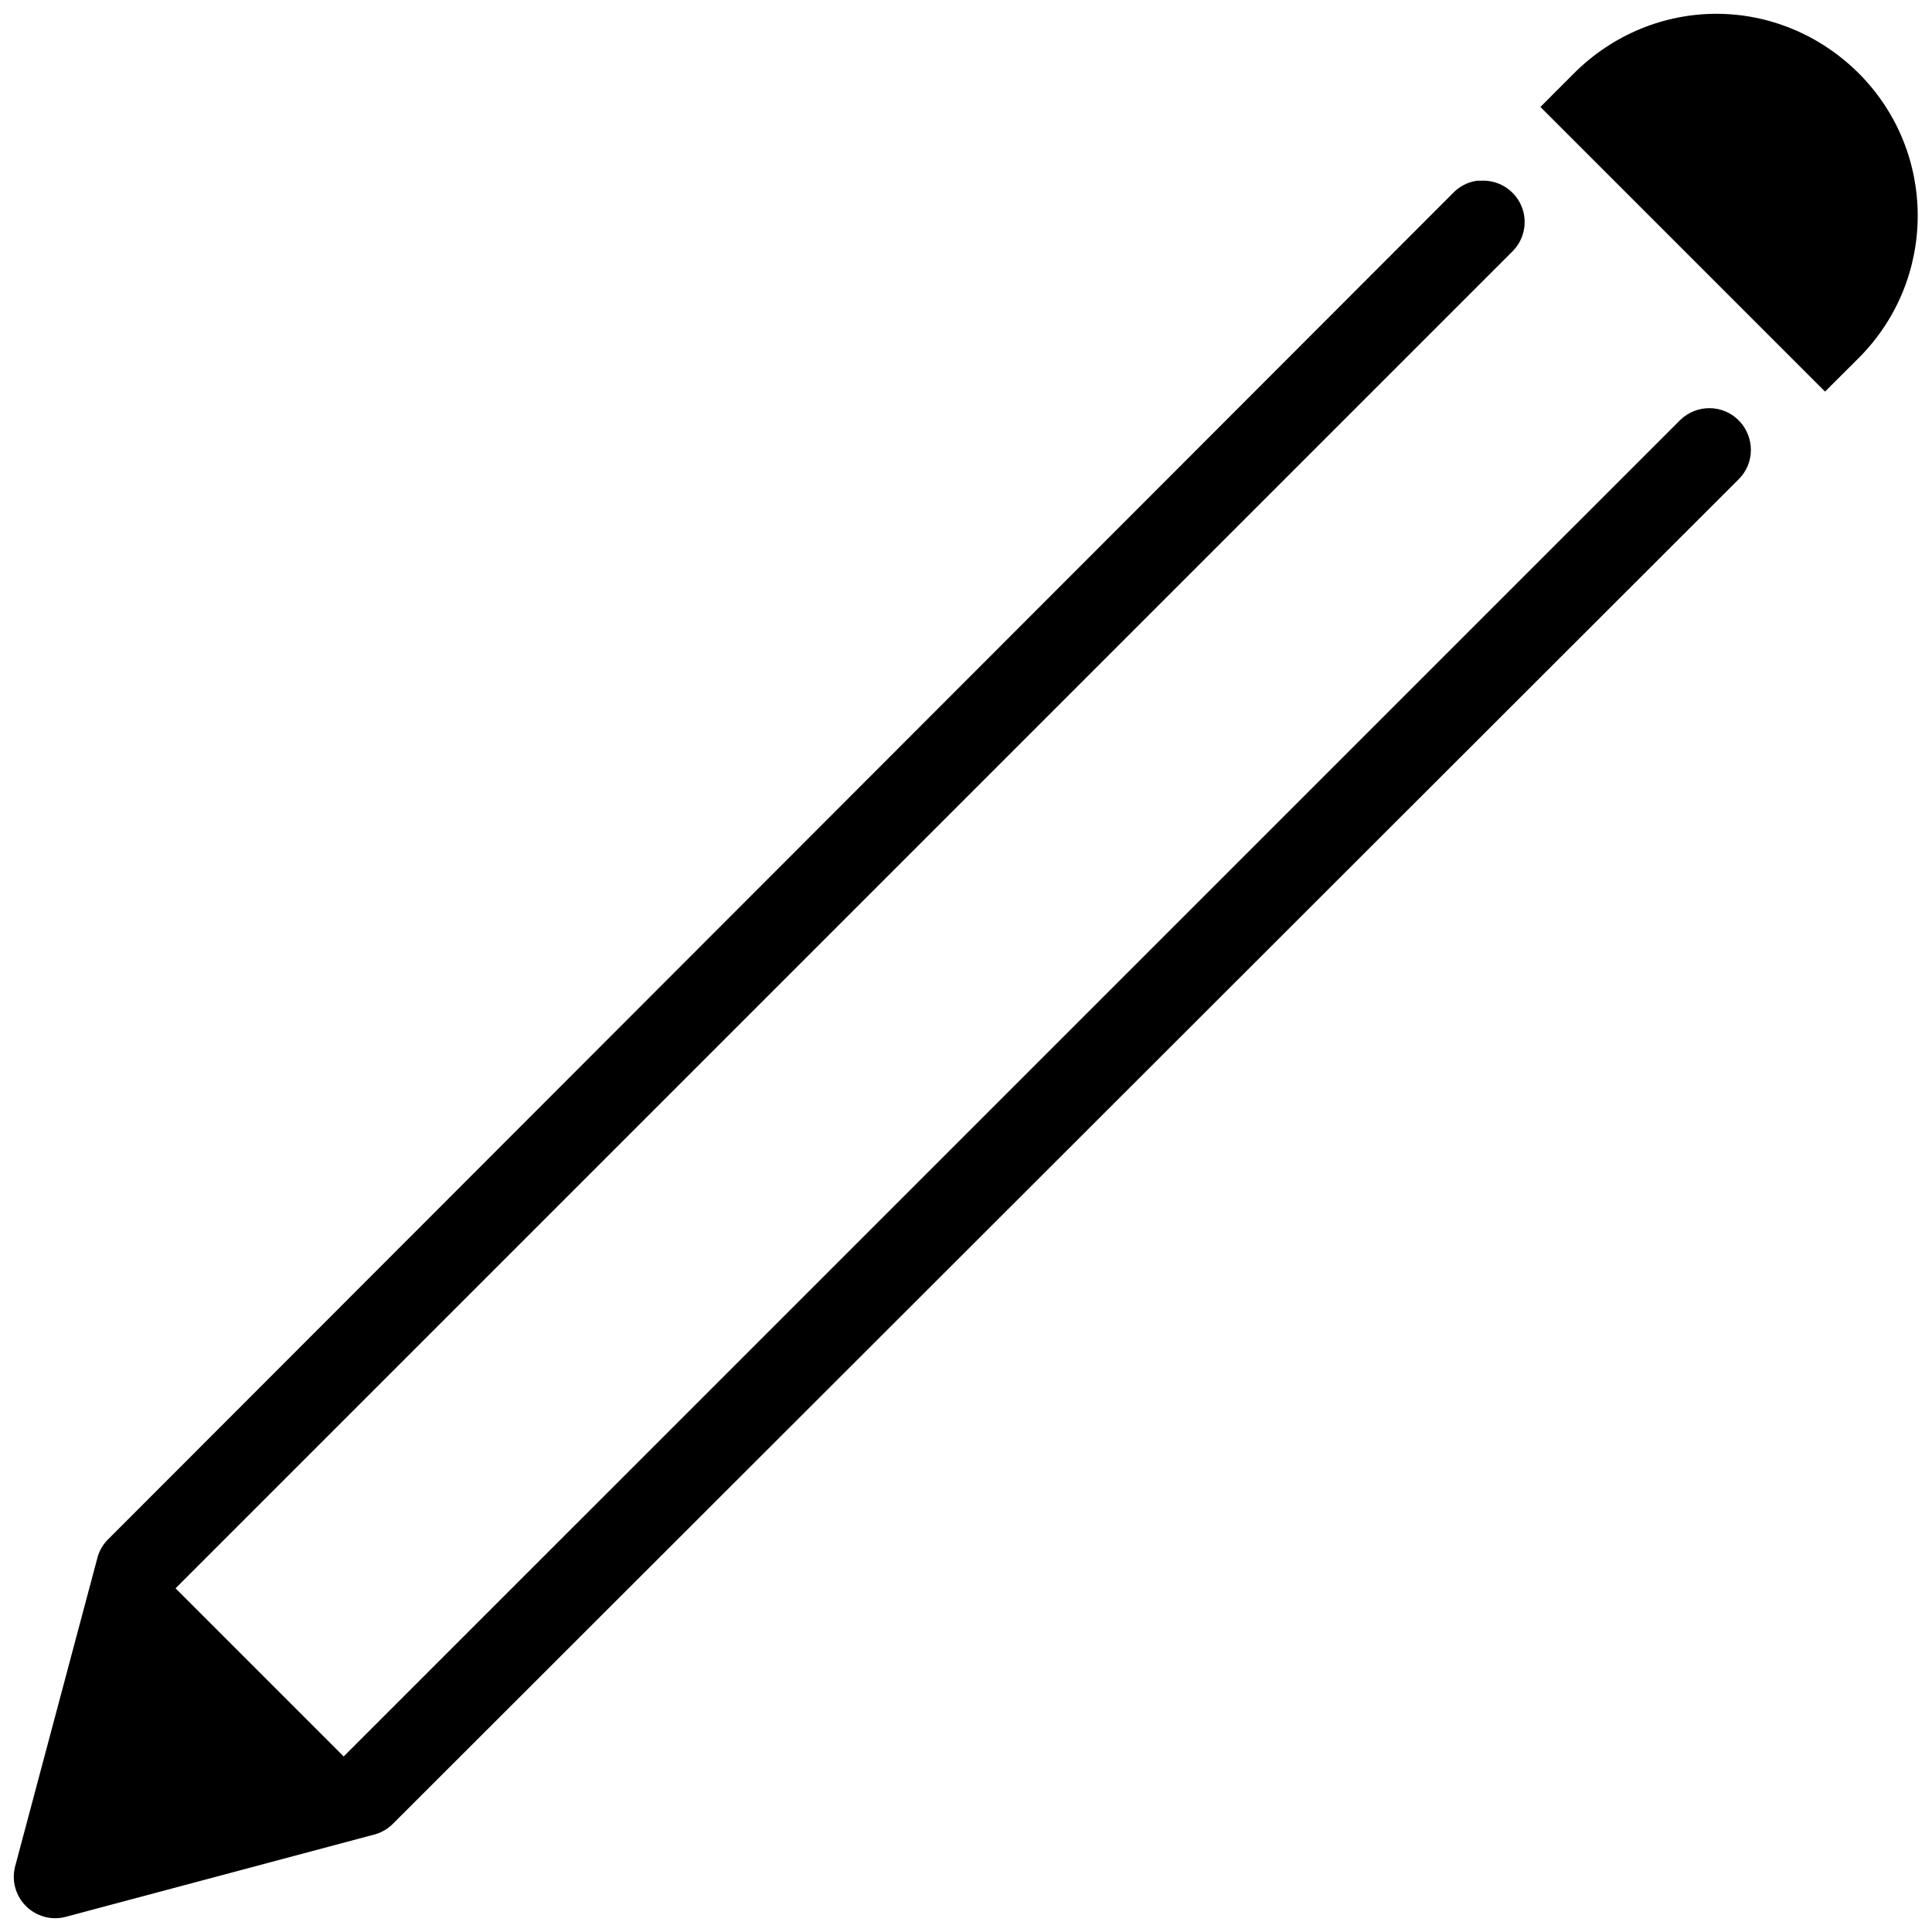 <svg width="28" height="28" viewBox="0 0 28 28" fill="none" xmlns="http://www.w3.org/2000/svg">
<path d="M24.875 0.2C24.127 0.2 23.382 0.493 22.812 1.062L22.325 1.55L26.45 5.675C26.448 5.677 26.938 5.188 26.938 5.188C28.079 4.046 28.077 2.202 26.938 1.062C26.366 0.493 25.623 0.2 24.875 0.2ZM21.406 2.619C21.27 2.638 21.144 2.705 21.05 2.806L1.588 22.288C1.51 22.358 1.452 22.449 1.419 22.55L0.219 27.05C0.165 27.256 0.226 27.474 0.376 27.624C0.526 27.774 0.744 27.835 0.95 27.781L5.45 26.581C5.551 26.548 5.642 26.49 5.713 26.413L25.194 6.95C25.433 6.718 25.435 6.336 25.203 6.097C24.971 5.858 24.589 5.855 24.35 6.088L4.981 25.456L2.544 23.019L21.913 3.65C22.093 3.477 22.147 3.207 22.046 2.977C21.945 2.748 21.713 2.605 21.462 2.619C21.444 2.619 21.425 2.619 21.406 2.619Z" fill="black"/>
</svg>
